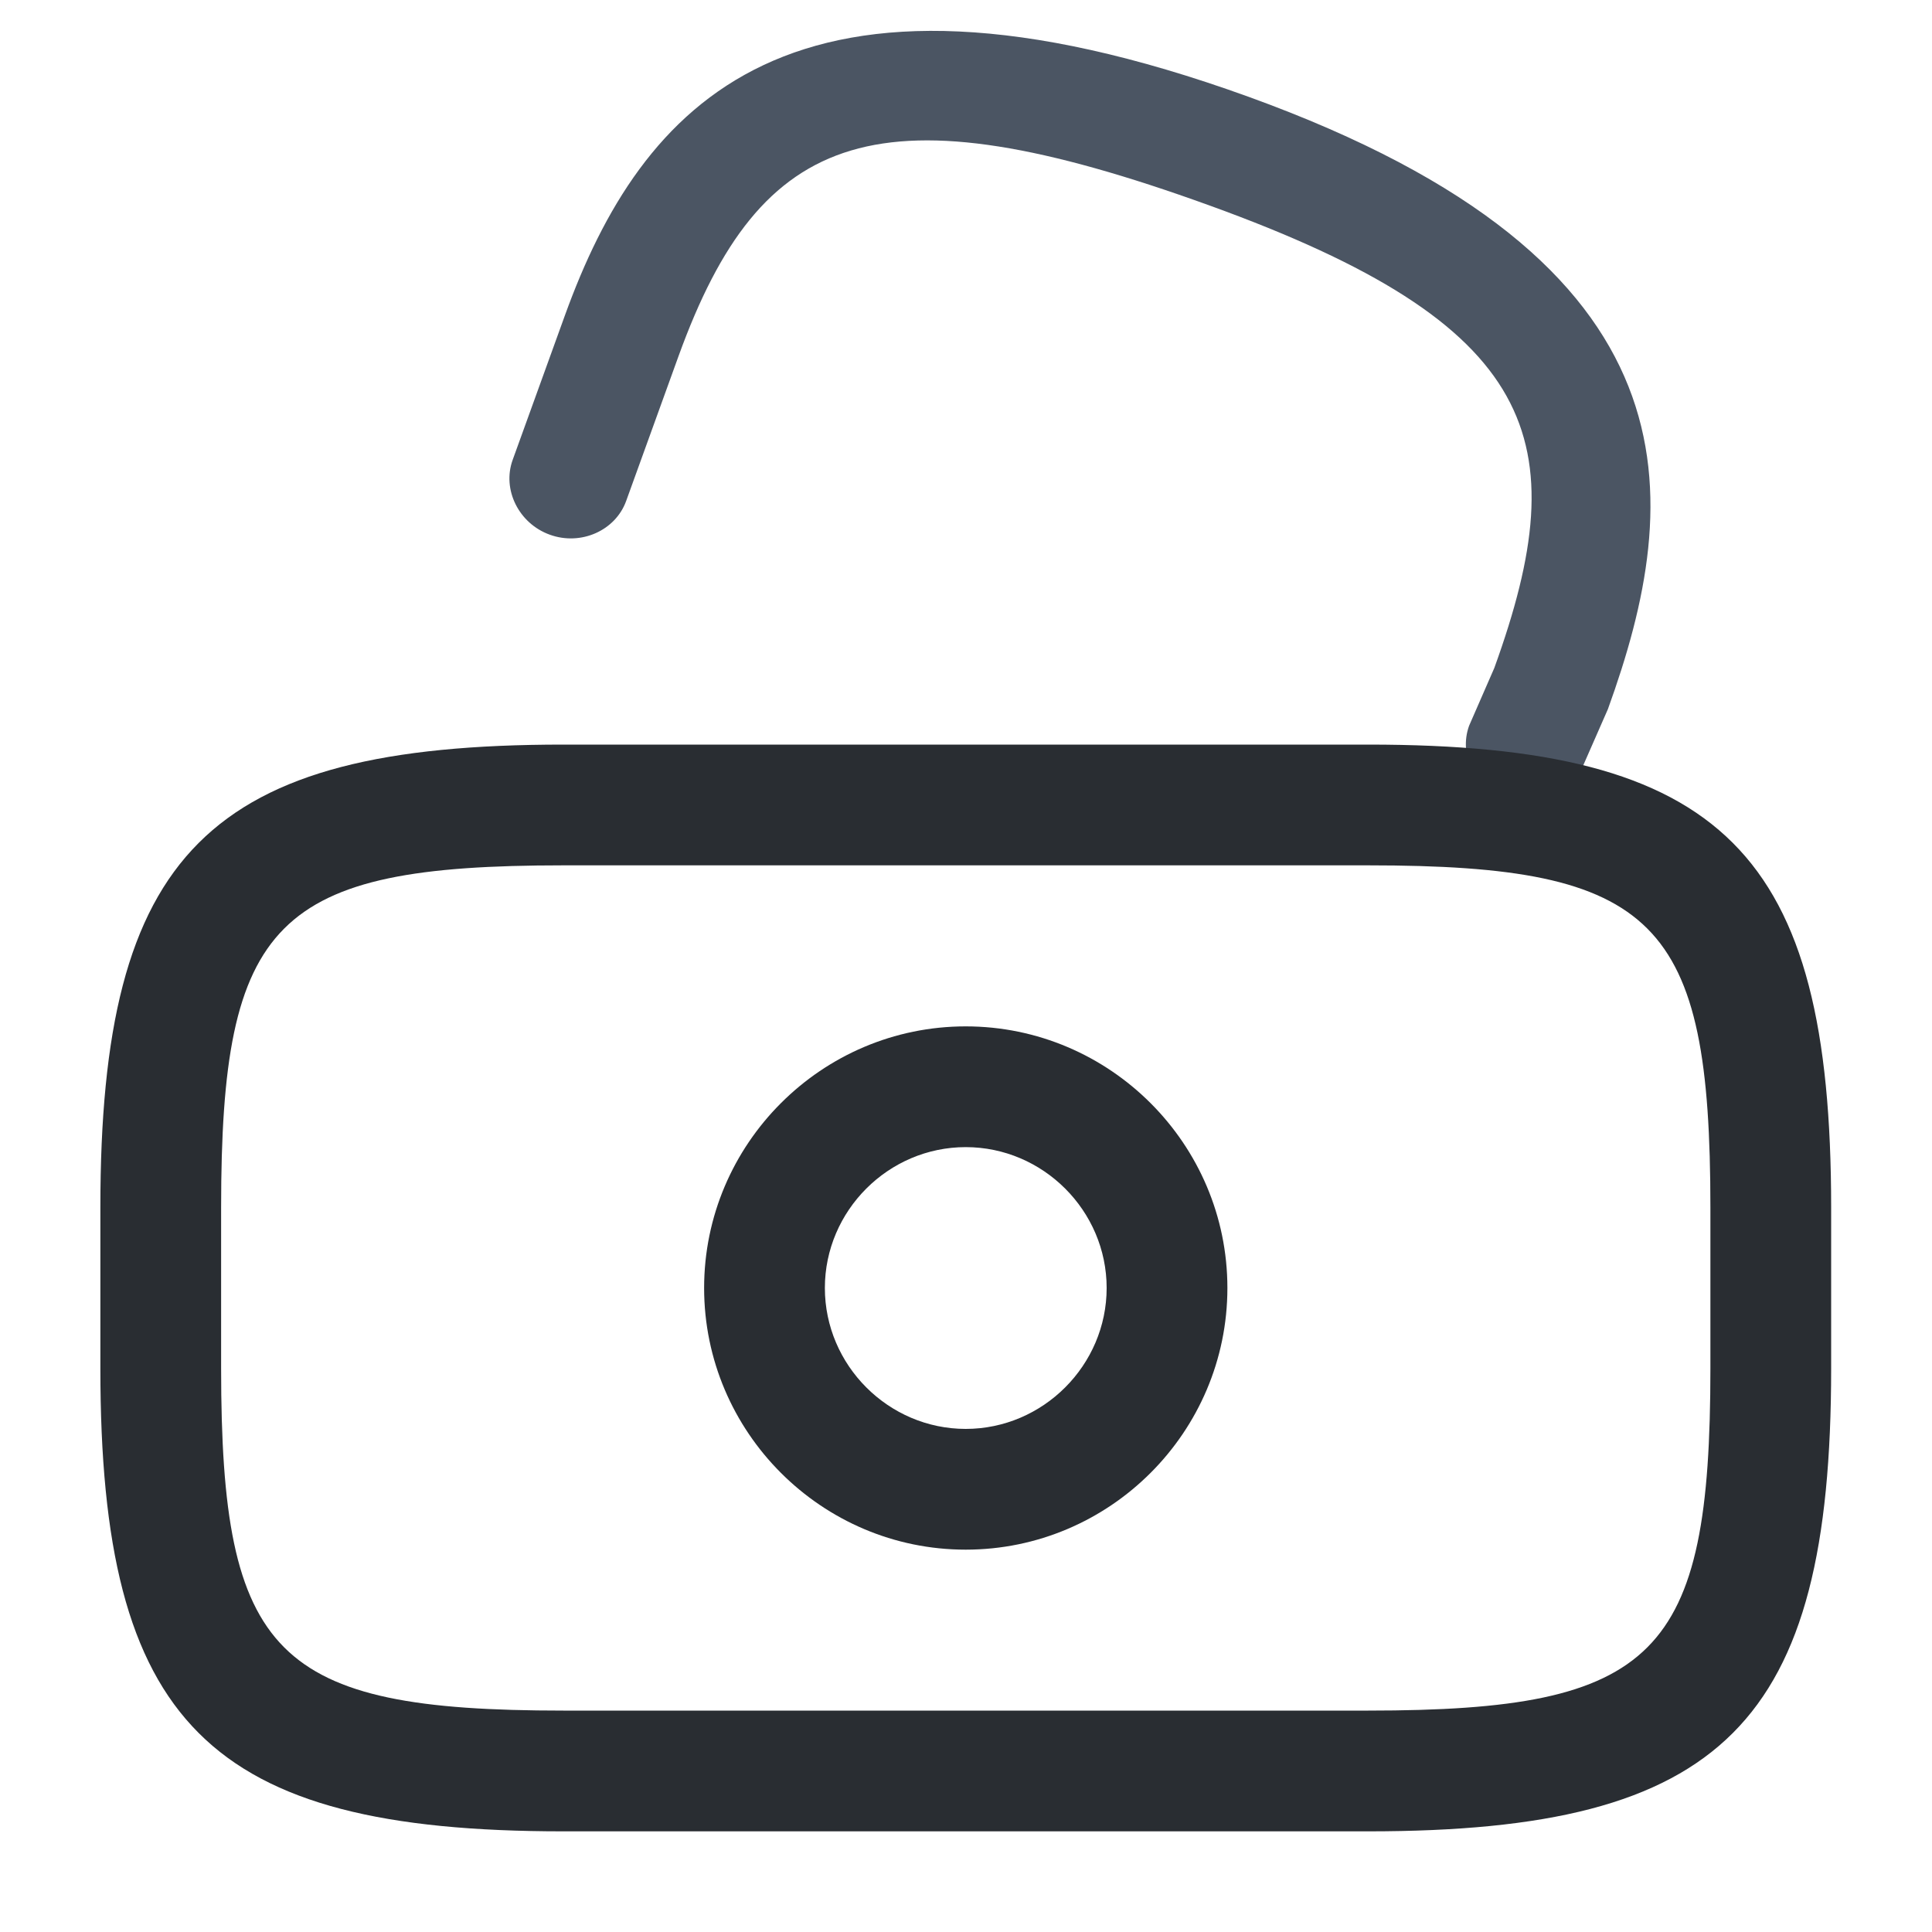 <svg width="20" height="20" viewBox="0 0 20 20" fill="none" xmlns="http://www.w3.org/2000/svg">
<g id="lock">
<g id="vuesax/outline/lock">
<g id="lock_2">
<path id="Vector" d="M15.592 8.287C15.271 8.171 15.097 7.82 15.208 7.513L15.469 6.915C16.323 4.555 15.935 3.362 12.518 2.126C9.101 0.89 7.878 1.327 7.024 3.687L6.482 5.186C6.371 5.493 6.013 5.652 5.691 5.535C5.37 5.419 5.196 5.068 5.307 4.761L5.849 3.262C6.635 1.089 8.183 -0.713 12.925 1.002C17.666 2.717 17.431 5.168 16.645 7.341L16.383 7.938C16.272 8.245 15.913 8.404 15.592 8.287Z" fill="#4B5563"/>
<path id="Vector_2" d="M9.997 16.042C8.506 16.042 7.289 14.825 7.289 13.333C7.289 11.842 8.506 10.625 9.997 10.625C11.489 10.625 12.706 11.842 12.706 13.333C12.706 14.825 11.489 16.042 9.997 16.042ZM9.997 11.875C9.197 11.875 8.539 12.533 8.539 13.333C8.539 14.133 9.197 14.792 9.997 14.792C10.797 14.792 11.456 14.133 11.456 13.333C11.456 12.533 10.797 11.875 9.997 11.875Z" fill="#292D32"/>
<path id="Vector_3" d="M14.164 18.958H5.831C2.156 18.958 1.039 17.841 1.039 14.166V12.5C1.039 8.825 2.156 7.708 5.831 7.708H14.164C17.839 7.708 18.956 8.825 18.956 12.5V14.166C18.956 17.841 17.839 18.958 14.164 18.958ZM5.831 8.958C2.847 8.958 2.289 9.525 2.289 12.5V14.166C2.289 17.141 2.847 17.708 5.831 17.708H14.164C17.147 17.708 17.706 17.141 17.706 14.166V12.5C17.706 9.525 17.147 8.958 14.164 8.958H5.831Z" fill="#292D32"/>
</g>
</g>
</g>
</svg>
